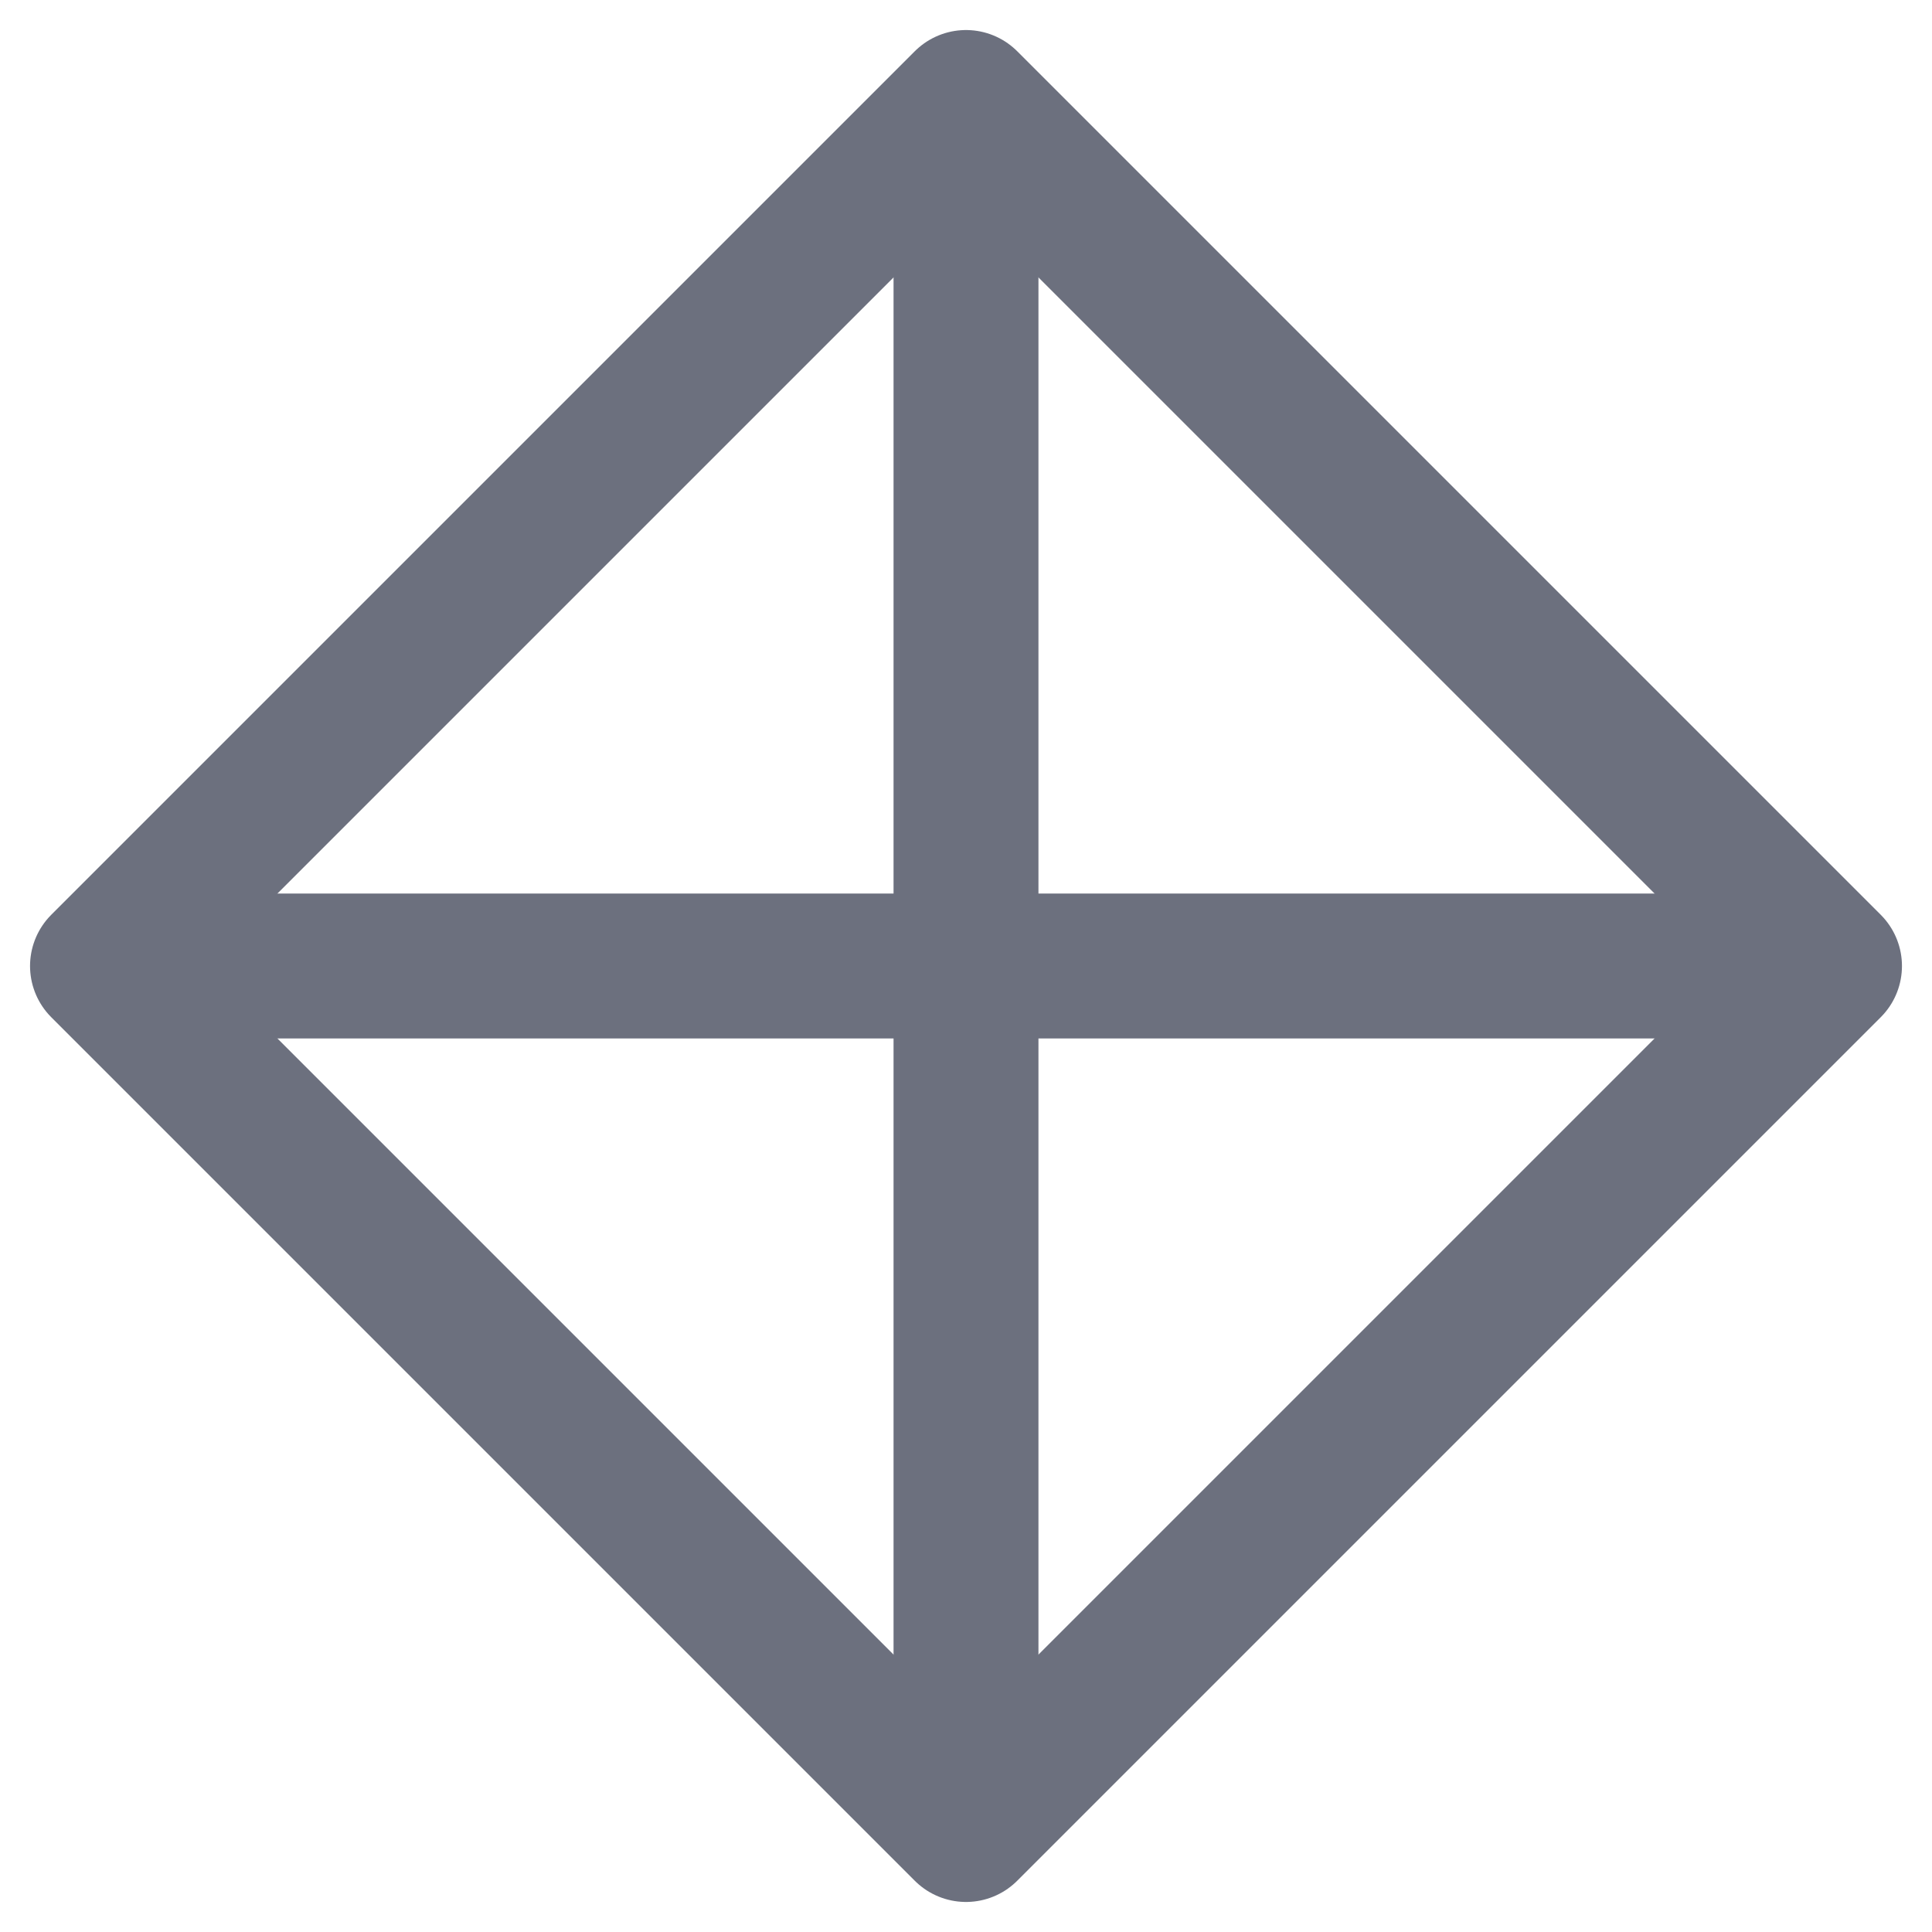 <svg width="20" height="20" viewBox="0 0 20 20" fill="none" xmlns="http://www.w3.org/2000/svg">
<path d="M1.061 10L10 1.061L18.939 10L10 18.939L1.061 10Z" stroke="#6C707E" stroke-width="1.5" stroke-linejoin="round"/>
<path d="M10 1V19M1 10H19" stroke="#6C707E" stroke-width="1.5"/>
</svg>

